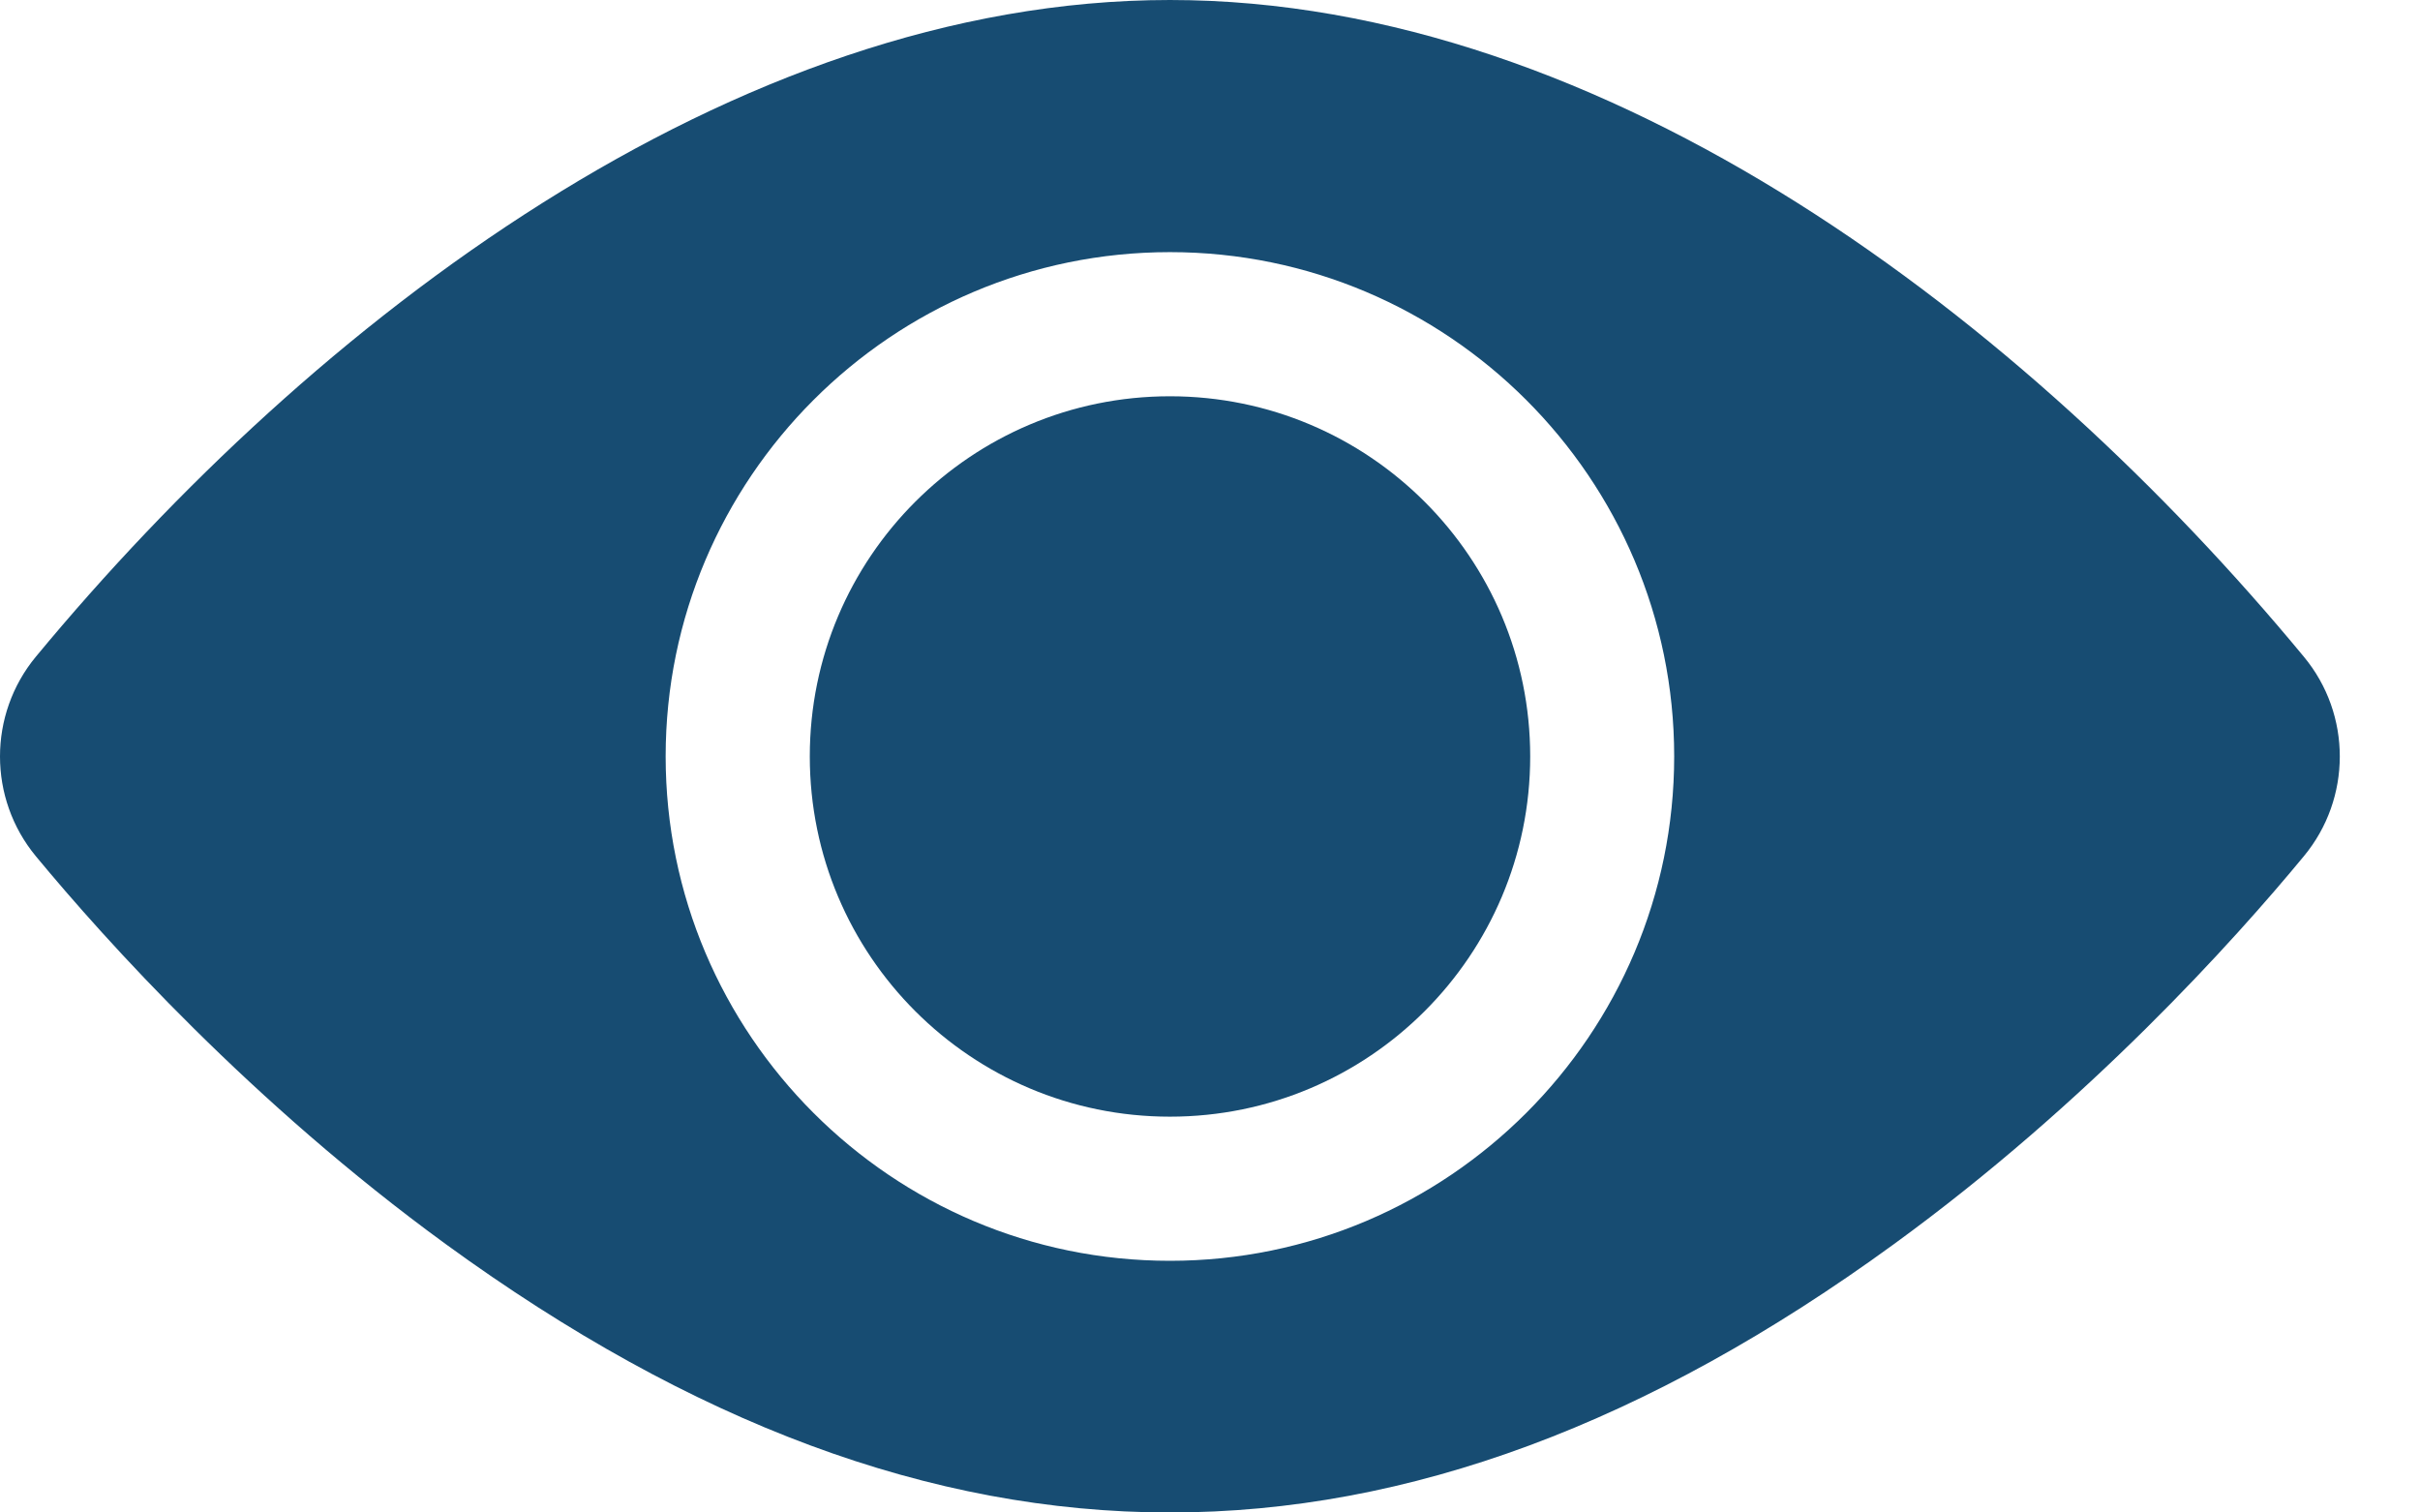<svg width="16" height="10" viewBox="0 0 16 10" fill="none" xmlns="http://www.w3.org/2000/svg">
<path d="M7.735 7.383C9.05 7.383 10.117 6.317 10.117 5.001C10.117 3.686 9.05 2.62 7.735 2.62C6.42 2.62 5.354 3.686 5.354 5.001C5.354 6.317 6.42 7.383 7.735 7.383Z" fill="#174C72"/>
<path d="M15.232 4.342C13.402 2.129 10.631 0 7.735 0C4.839 0 2.067 2.131 0.237 4.342C-0.079 4.724 -0.079 5.279 0.237 5.661C0.697 6.217 1.662 7.29 2.949 8.227C6.193 10.588 9.27 10.594 12.52 8.227C13.808 7.29 14.773 6.217 15.232 5.661C15.548 5.28 15.55 4.725 15.232 4.342ZM7.735 1.667C9.573 1.667 11.069 3.163 11.069 5.001C11.069 6.84 9.573 8.336 7.735 8.336C5.896 8.336 4.401 6.84 4.401 5.001C4.401 3.163 5.896 1.667 7.735 1.667Z" fill="#174C72"/>
</svg>
